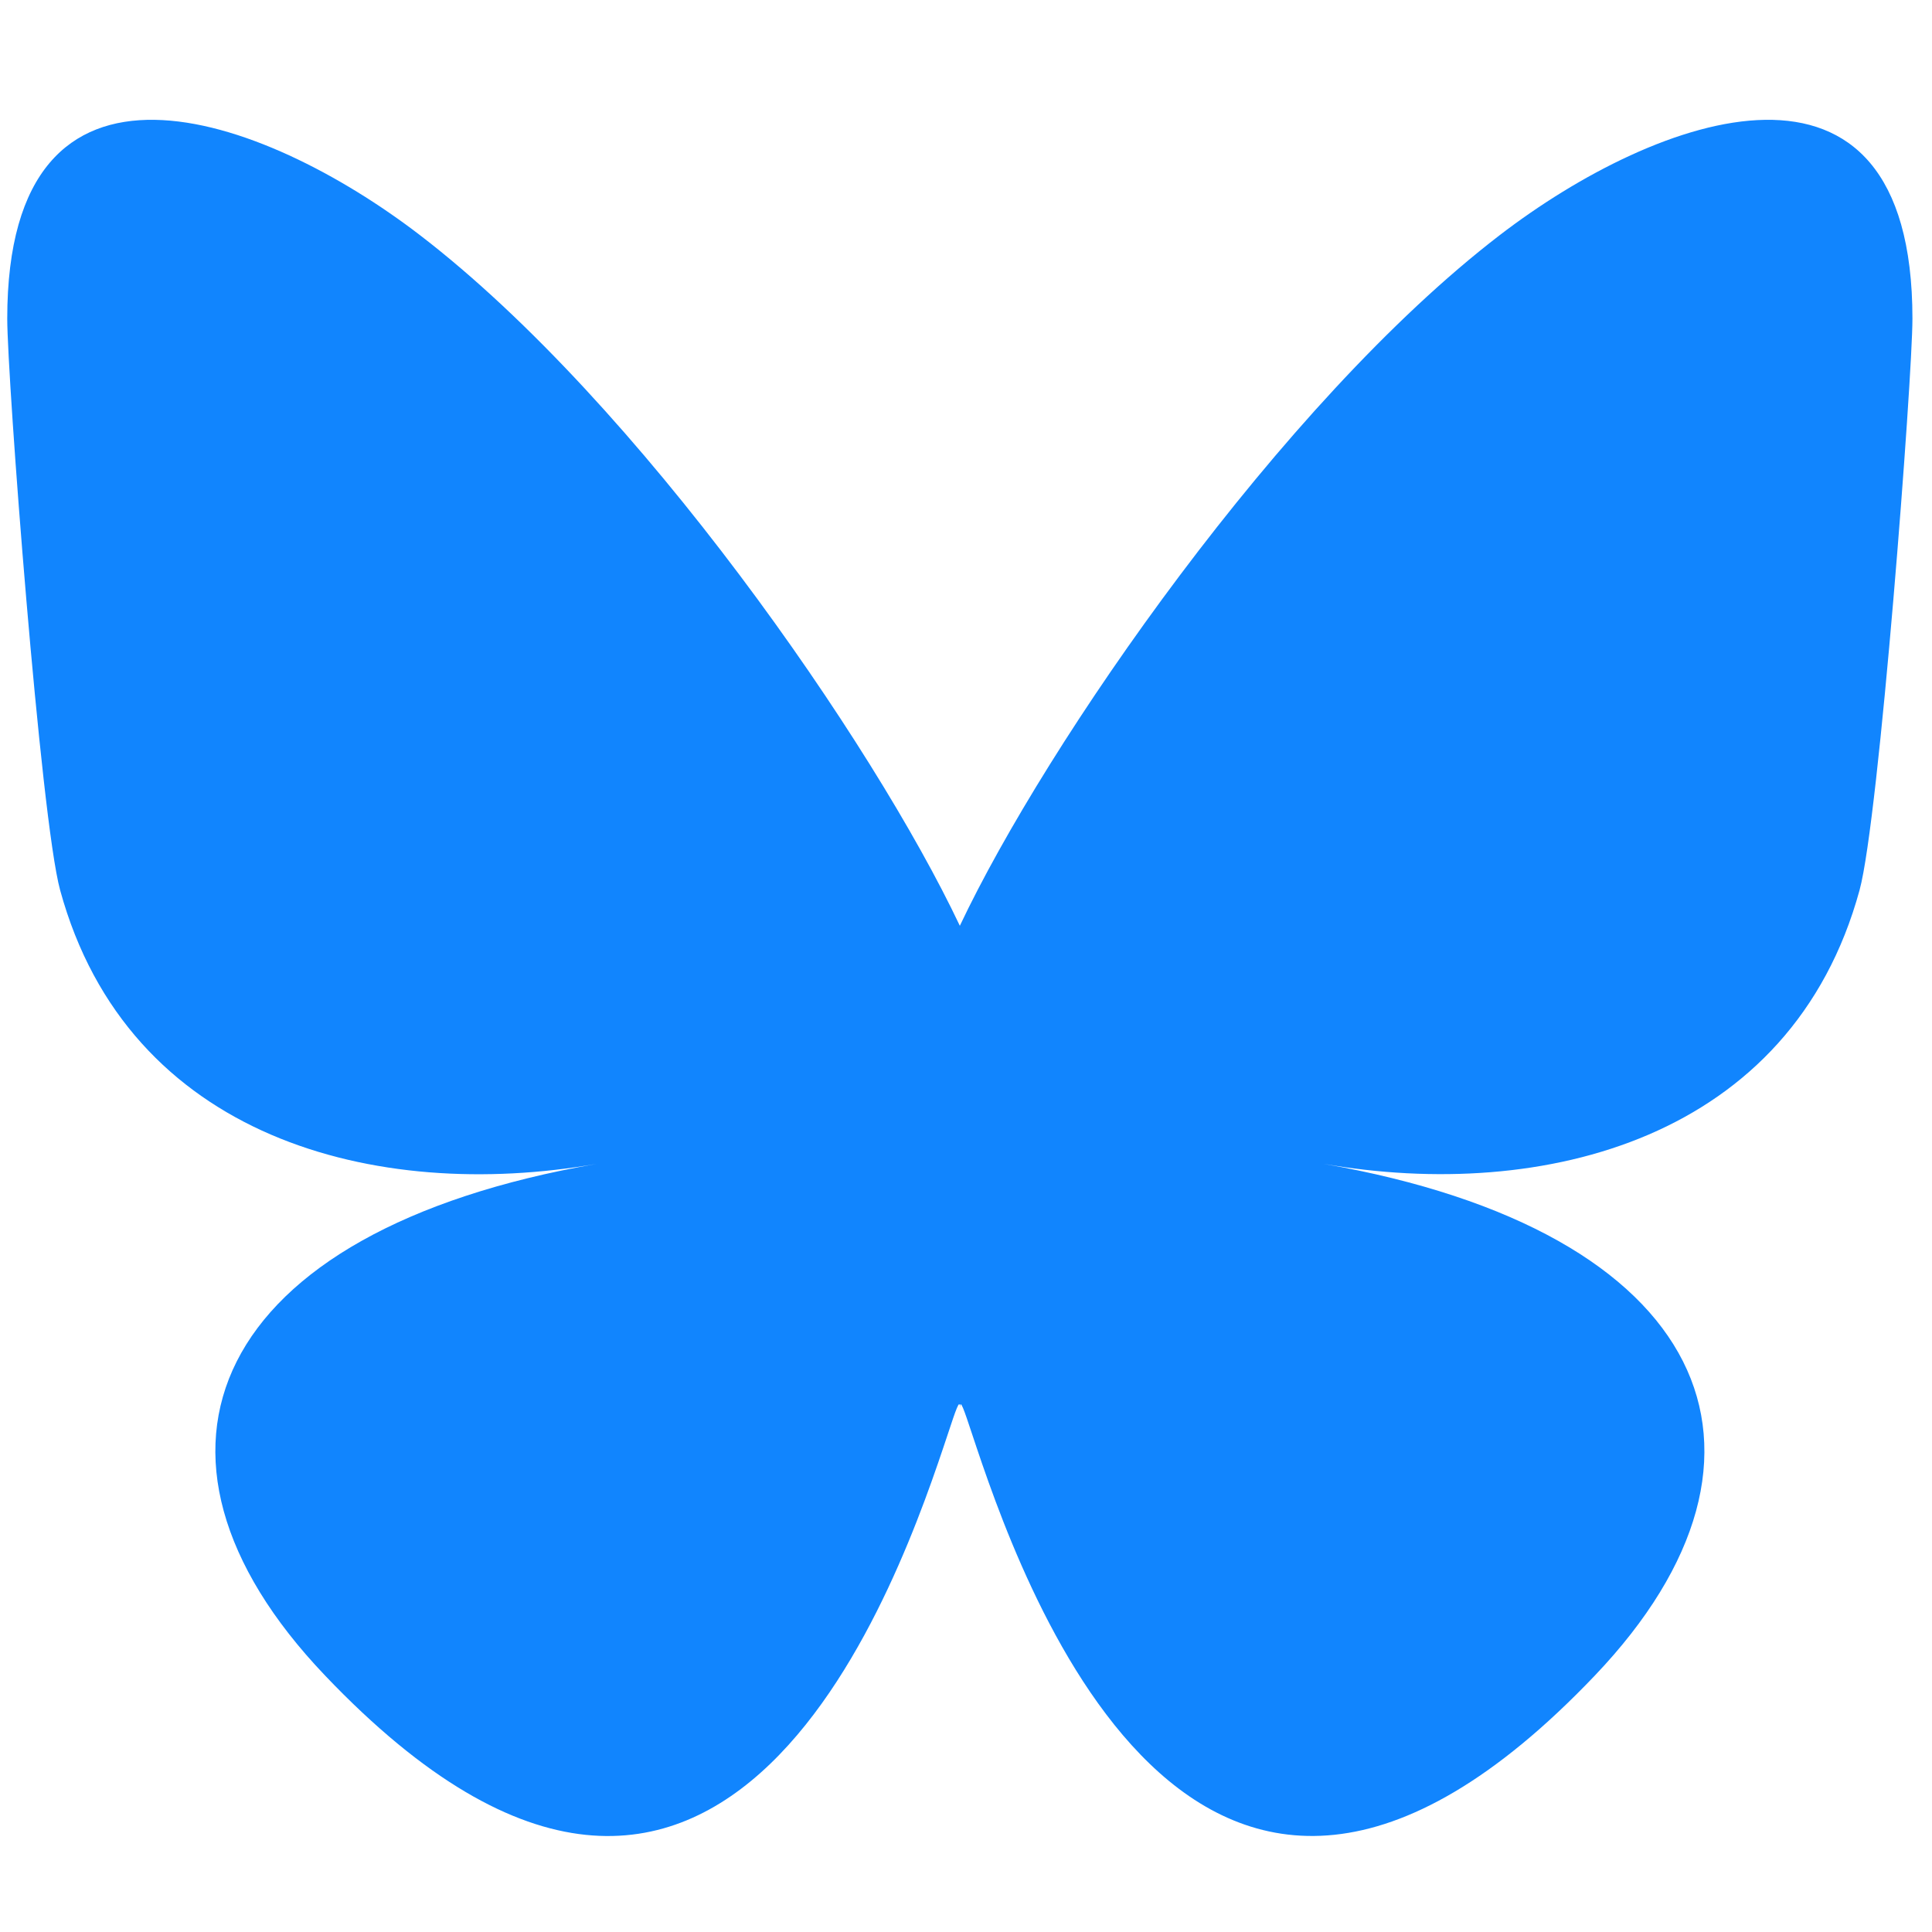 <?xml version="1.0" encoding="UTF-8" standalone="no"?>
<svg
   viewBox="0 0 16 16"
   version="1.1"
   id="svg1"
   sodipodi:docname="icon-bluesky.svg"
   inkscape:version="1.3.2 (091e20e, 2023-11-25)"
   xmlns:inkscape="http://www.inkscape.org/namespaces/inkscape"
   xmlns:sodipodi="http://sodipodi.sourceforge.net/DTD/sodipodi-0.dtd"
   xmlns="http://www.w3.org/2000/svg"
   xmlns:svg="http://www.w3.org/2000/svg">
  <defs
     id="defs1" />
  <sodipodi:namedview
     id="namedview1"
     pagecolor="#ffffff"
     bordercolor="#000000"
     borderopacity="0.25"
     inkscape:showpageshadow="2"
     inkscape:pageopacity="0.0"
     inkscape:pagecheckerboard="0"
     inkscape:deskcolor="#d1d1d1"
     inkscape:zoom="19.332444"
     inkscape:cx="7.9917471"
     inkscape:cy="7.9658838"
     inkscape:window-width="1312"
     inkscape:window-height="653"
     inkscape:window-x="0"
     inkscape:window-y="25"
     inkscape:window-maximized="0"
     inkscape:current-layer="svg1" />
  <path
     d="M 3.48,1.949 C 5.289,3.338 7.234,6.155 7.949,7.667 8.663,6.156 10.609,3.338 12.418,1.949 c 1.305,-1.003 3.42,-1.778 3.42,0.69 0,0.493 -0.276,4.141 -0.438,4.733 -0.563,2.059 -2.615,2.584 -4.441,2.266 3.191,0.556 4.003,2.396 2.25,4.237 -3.329,3.495 -4.785,-0.877 -5.158,-1.997 -0.068,-0.205 -0.1,-0.301 -0.101,-0.22 -4.591e-4,-0.082 -0.033,0.014 -0.101,0.22 -0.373,1.12 -1.829,5.493 -5.158,1.997 C 0.936,12.035 1.748,10.194 4.939,9.639 3.113,9.957 1.061,9.431 0.498,7.372 0.336,6.78 0.06,3.132 0.06,2.639 c 0,-2.468 2.115,-1.693 3.42,-0.69 z"
     fill="#1185fe"
     id="path1"
     style="stroke-width:0.028" />
</svg>
